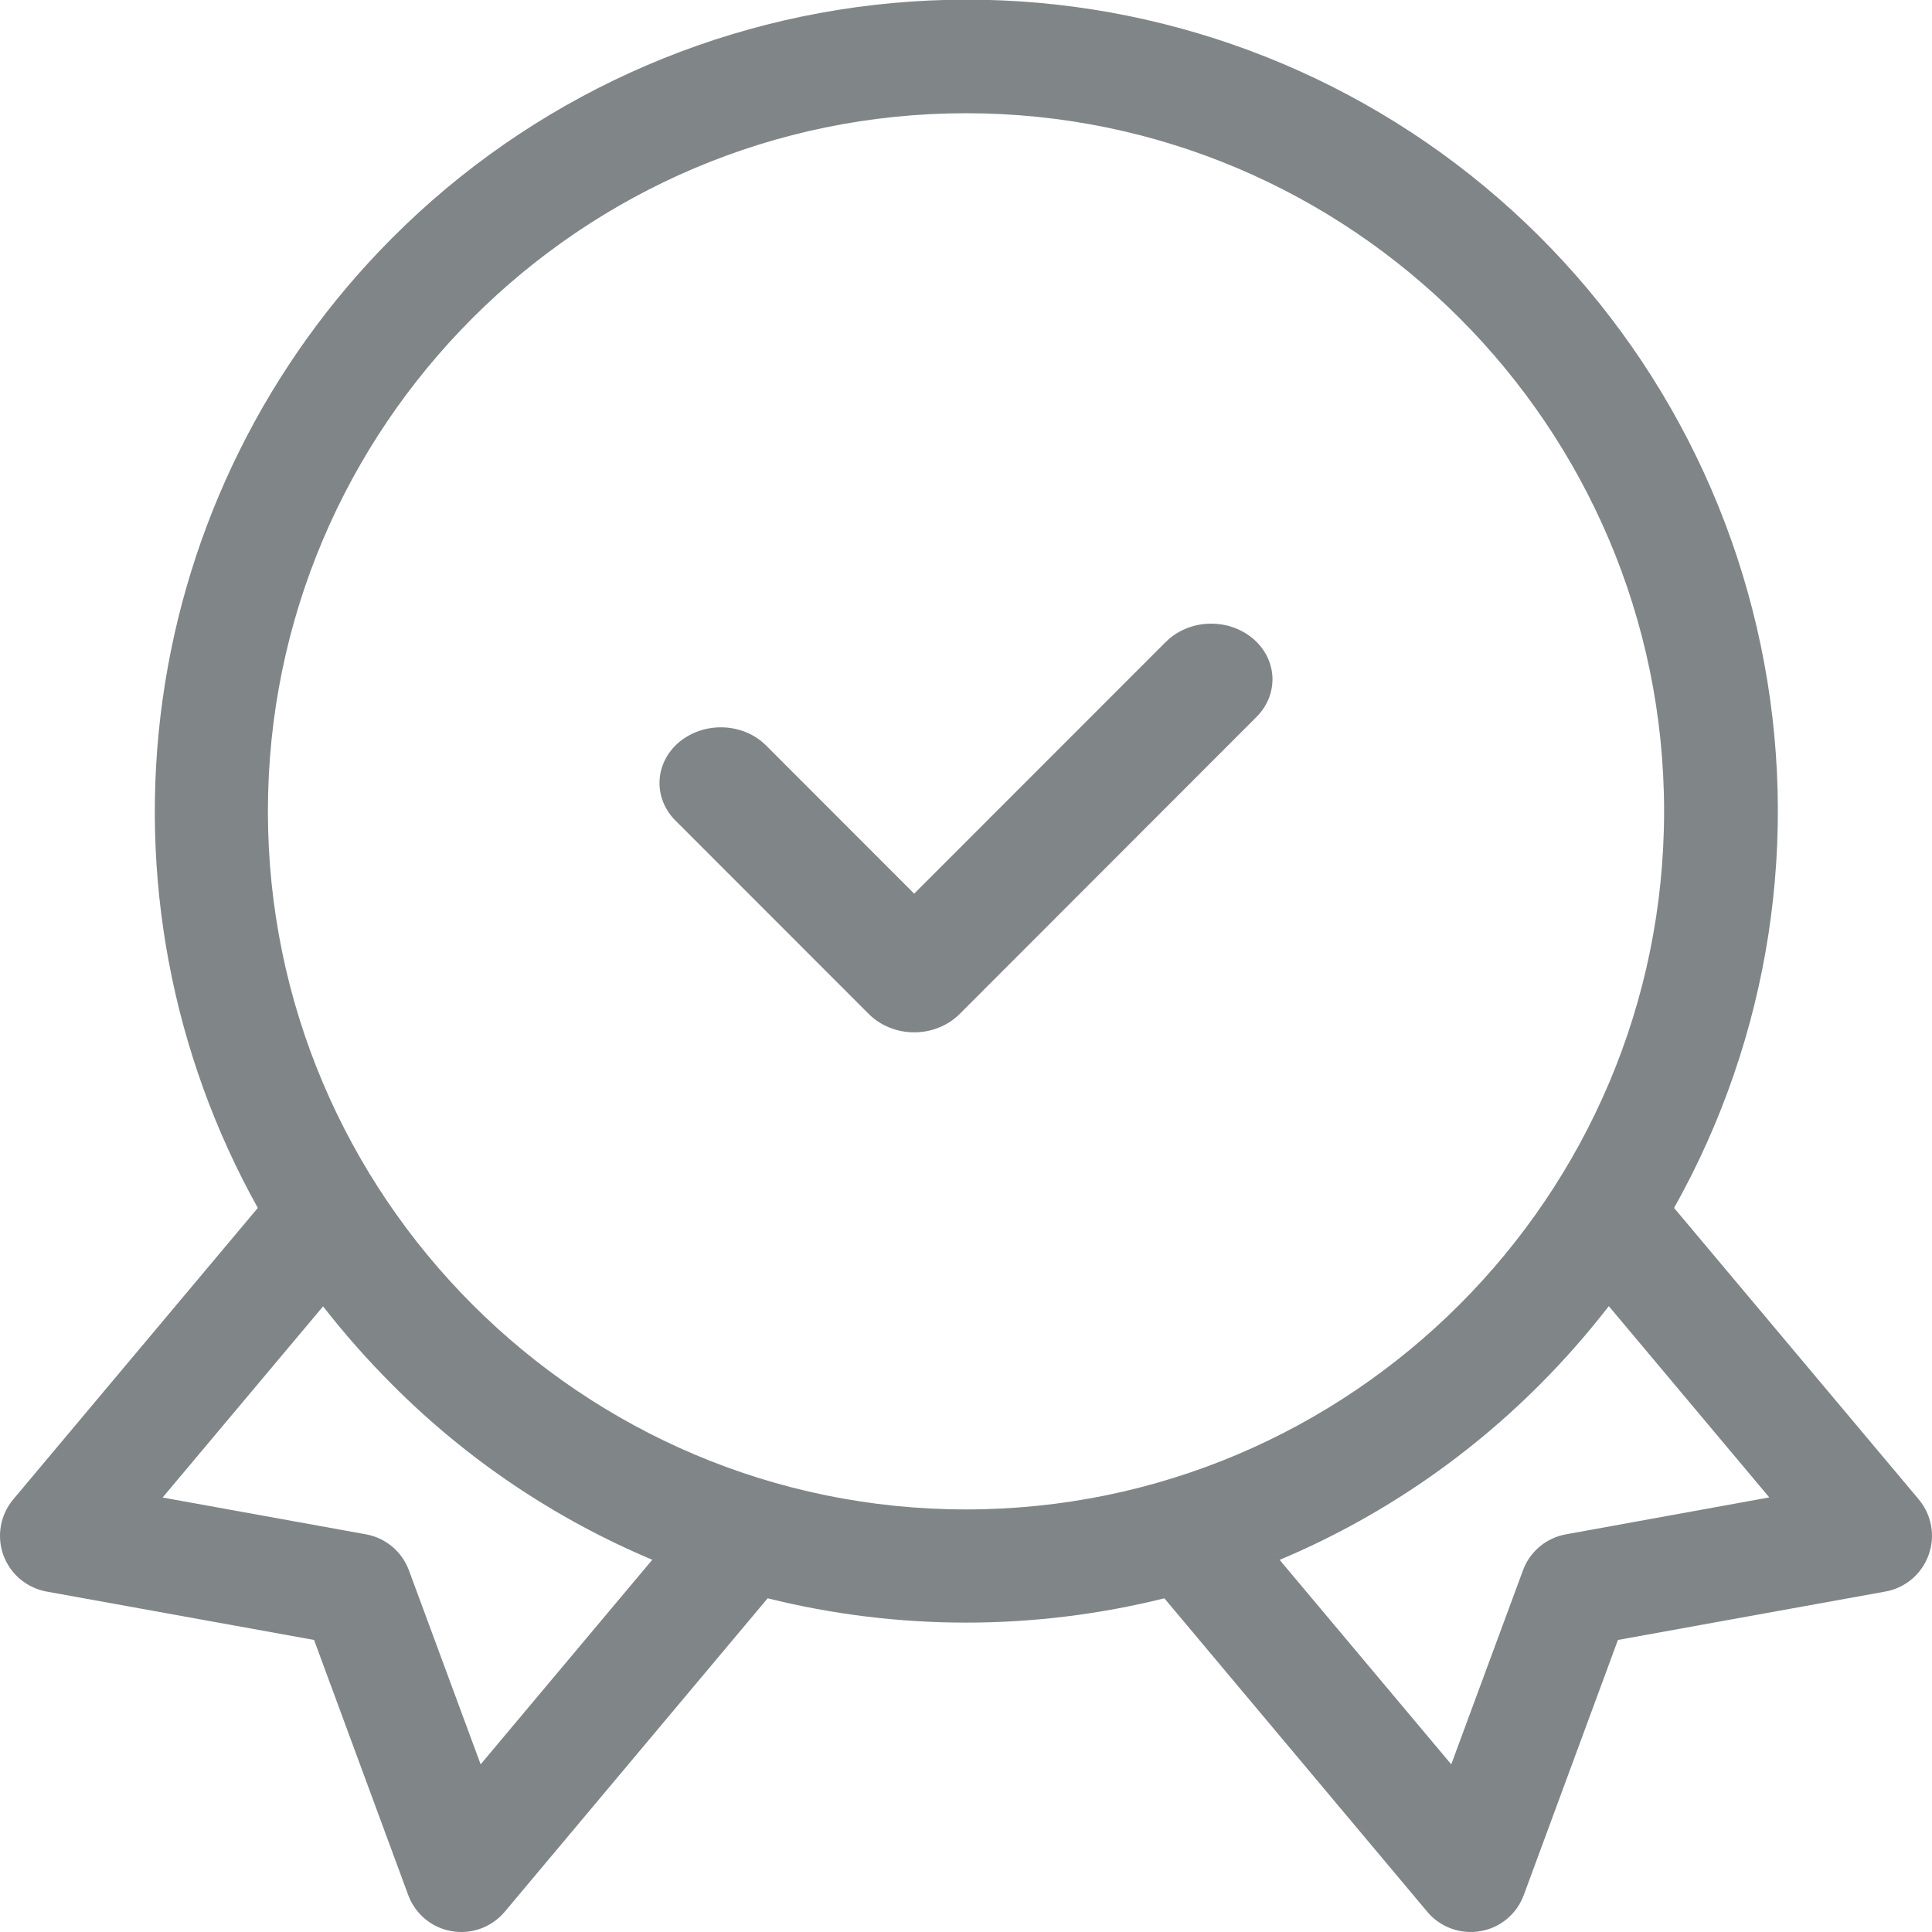 <svg width="18" height="18" viewBox="0 0 18 18" fill="none" xmlns="http://www.w3.org/2000/svg">
<g clip-path="url(#clip0_614_32989)">
<path d="M17.877 13.97L15.597 11.254C16.491 9.661 16.778 7.798 16.404 6.011C16.031 4.223 15.023 2.631 13.567 1.528C12.111 0.426 10.305 -0.112 8.483 0.015C6.661 0.141 4.946 0.922 3.656 2.215C2.492 3.38 1.74 4.893 1.514 6.524C1.288 8.155 1.6 9.816 2.402 11.254L0.123 13.97C0.064 14.041 0.024 14.126 0.008 14.217C-0.008 14.308 1.00185e-05 14.401 0.031 14.488C0.063 14.575 0.116 14.652 0.187 14.712C0.258 14.771 0.343 14.812 0.433 14.828L2.926 15.279L3.803 17.655C3.835 17.742 3.889 17.819 3.96 17.878C4.031 17.937 4.116 17.977 4.207 17.992C4.298 18.008 4.392 18 4.479 17.968C4.565 17.936 4.642 17.883 4.702 17.812L7.152 14.891C8.366 15.193 9.634 15.193 10.848 14.891L13.298 17.812C13.357 17.883 13.434 17.936 13.521 17.968C13.608 18 13.702 18.008 13.793 17.992C13.884 17.977 13.969 17.937 14.04 17.878C14.111 17.819 14.165 17.742 14.197 17.655L15.074 15.279L17.566 14.828C17.657 14.812 17.742 14.771 17.813 14.712C17.883 14.652 17.937 14.575 17.968 14.488C18 14.401 18.008 14.308 17.992 14.217C17.976 14.126 17.936 14.041 17.877 13.97ZM4.478 16.438L3.81 14.631C3.778 14.545 3.725 14.469 3.655 14.41C3.584 14.351 3.5 14.311 3.41 14.295L1.515 13.952L3.01 12.171C3.21 12.428 3.426 12.672 3.656 12.902C4.349 13.598 5.172 14.151 6.077 14.532L4.478 16.438ZM2.496 7.559C2.496 3.973 5.414 1.055 9 1.055C12.586 1.055 15.504 3.973 15.504 7.559C15.504 11.145 12.586 14.063 9 14.063C5.414 14.063 2.496 11.145 2.496 7.559ZM14.59 14.295C14.499 14.311 14.415 14.351 14.345 14.409C14.274 14.469 14.22 14.545 14.189 14.631L13.521 16.438L11.922 14.533C12.828 14.152 13.65 13.598 14.344 12.902C14.574 12.672 14.789 12.427 14.989 12.169L16.484 13.951L14.59 14.295Z" fill="#808588"/>
<path d="M10.862 5.98L8.517 8.326L7.138 6.946C7.036 6.844 6.894 6.783 6.743 6.777C6.592 6.77 6.444 6.819 6.331 6.911C6.219 7.004 6.152 7.133 6.145 7.271C6.138 7.408 6.191 7.543 6.293 7.645L8.095 9.448C8.148 9.501 8.213 9.544 8.286 9.573C8.359 9.603 8.438 9.618 8.517 9.618C8.597 9.618 8.676 9.603 8.749 9.573C8.821 9.544 8.887 9.501 8.94 9.448L11.707 6.679C11.758 6.628 11.796 6.569 11.822 6.505C11.847 6.441 11.858 6.373 11.855 6.305C11.851 6.237 11.833 6.17 11.801 6.108C11.769 6.047 11.724 5.991 11.669 5.946C11.613 5.9 11.548 5.864 11.478 5.841C11.407 5.818 11.332 5.808 11.257 5.811C11.182 5.814 11.109 5.831 11.041 5.86C10.973 5.889 10.912 5.93 10.862 5.981V5.98Z" fill="#808588"/>
</g>
<defs>
<clipPath id="clip0_614_32989">
<rect width="18" height="18" fill="white"/>
</clipPath>
</defs>
</svg>
